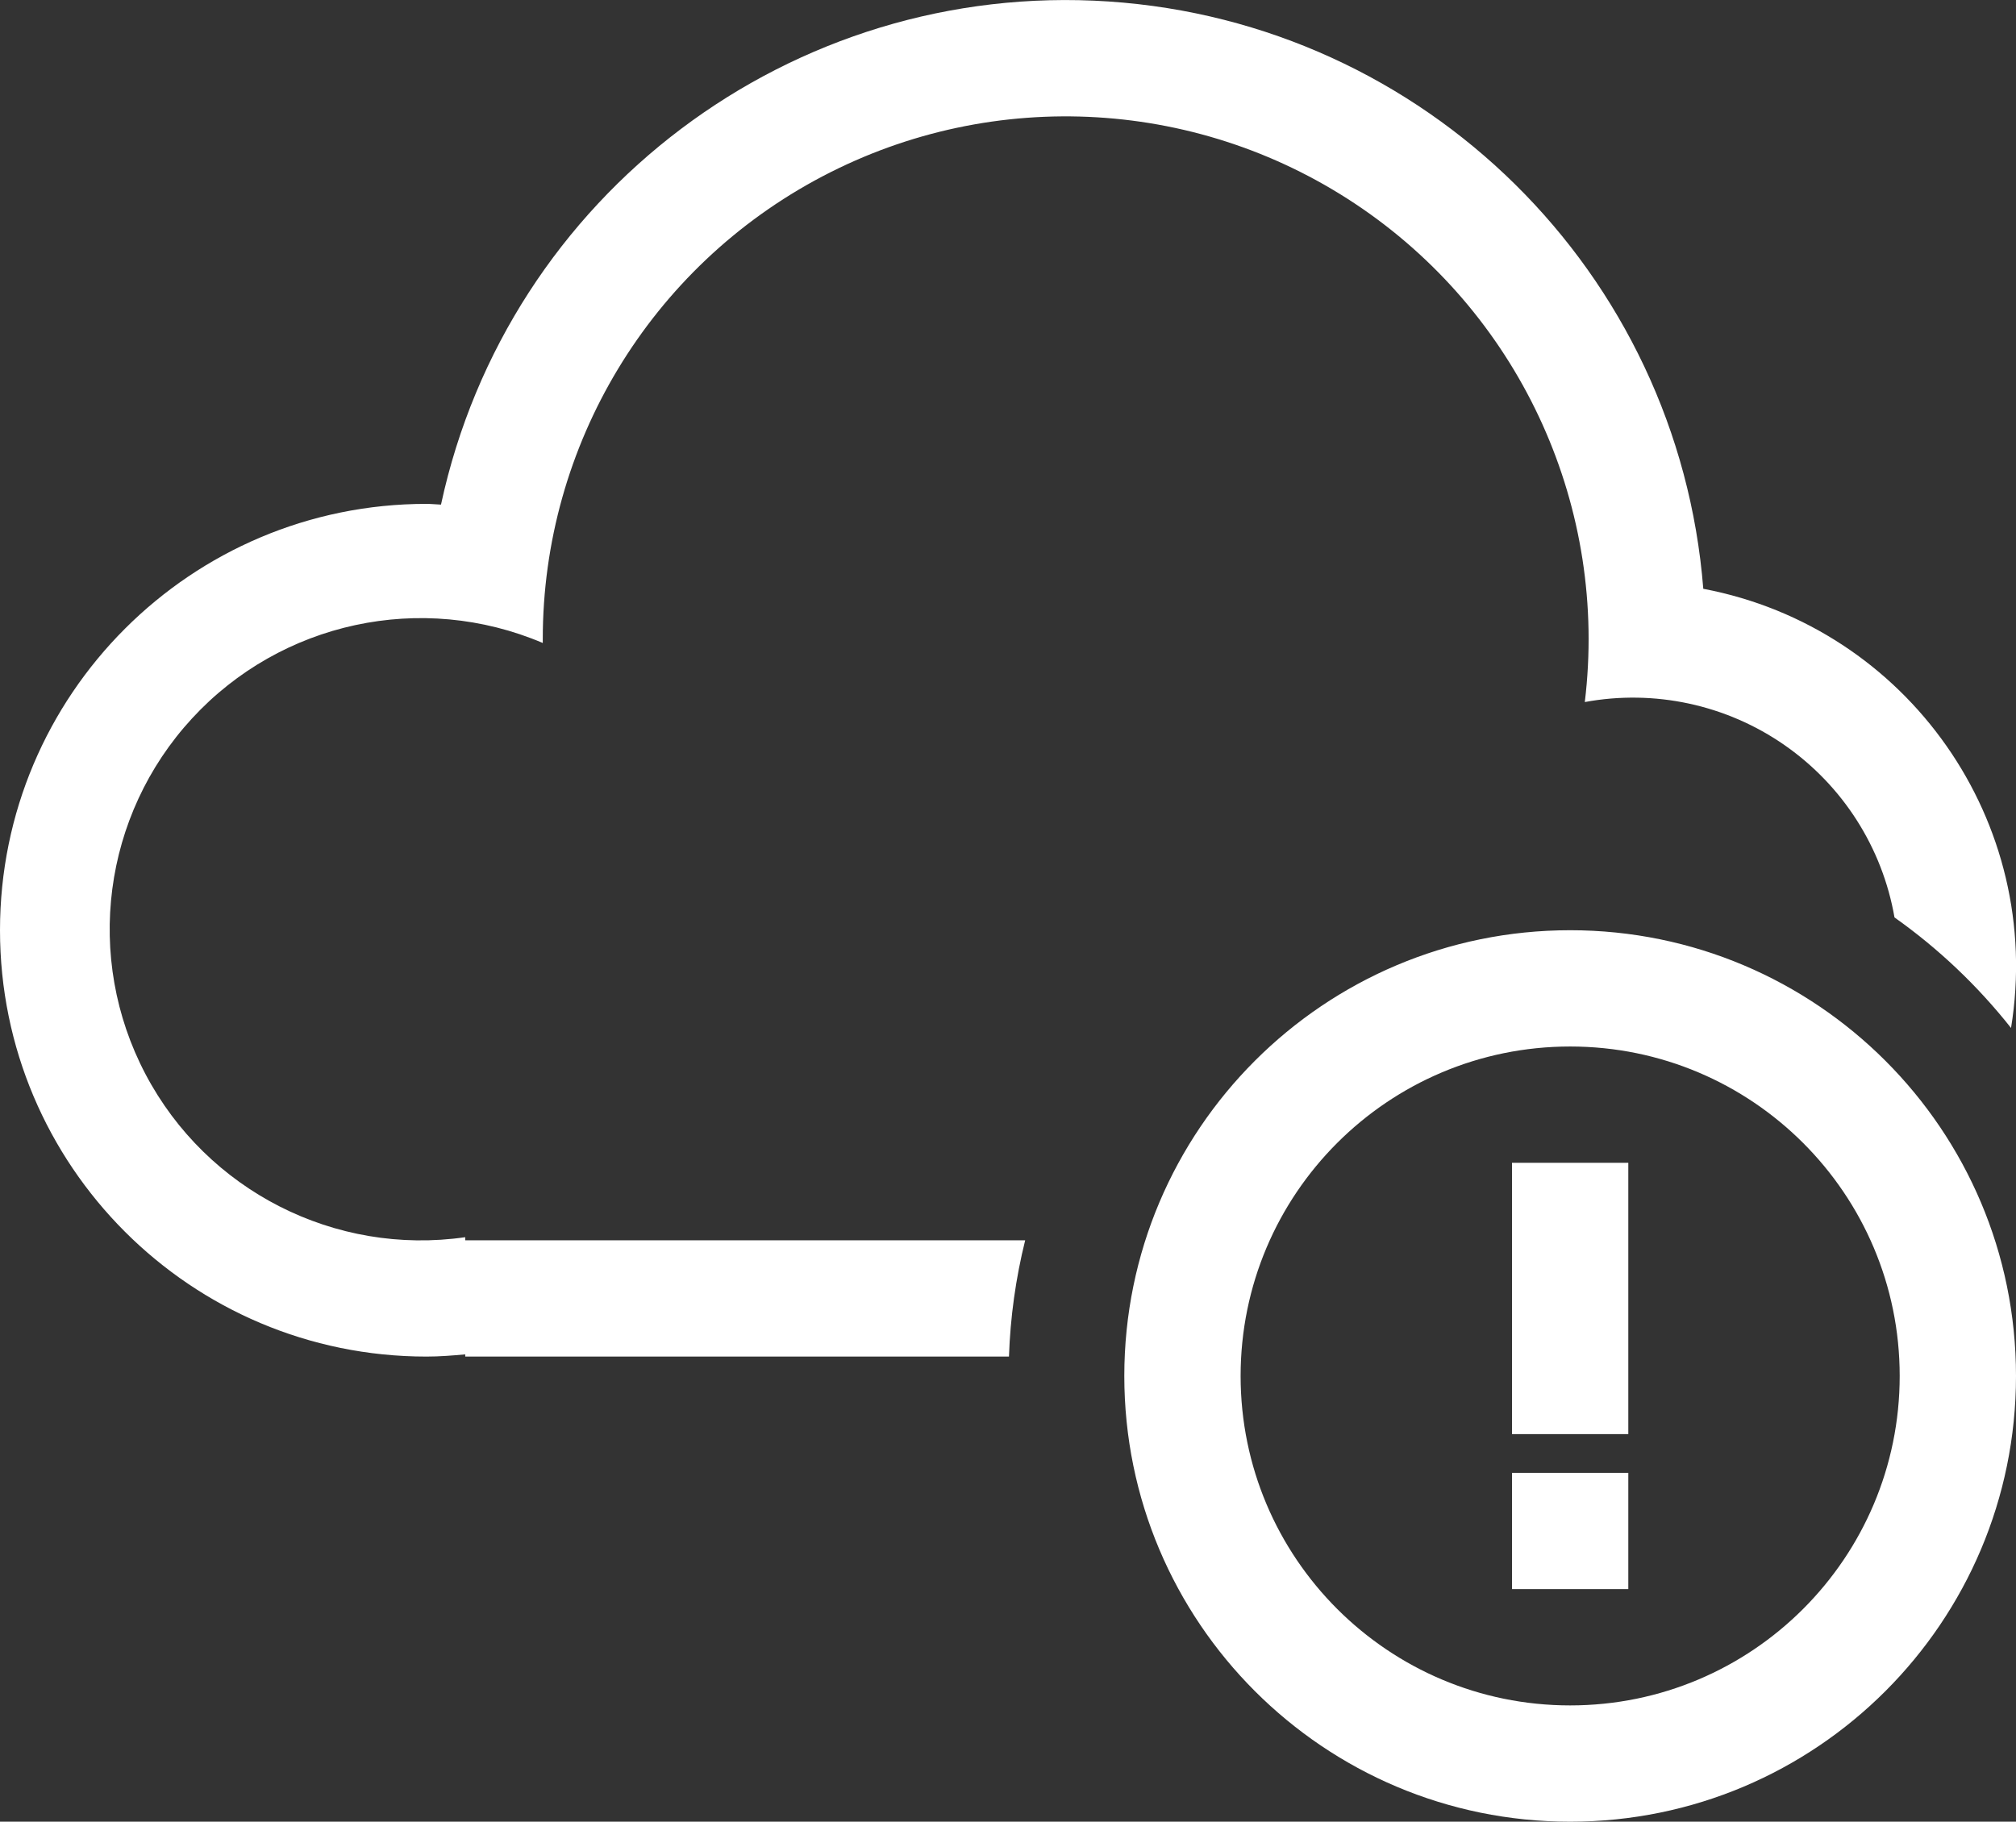 <?xml version="1.0" encoding="UTF-8"?>
<svg width="52px" height="47px" viewBox="0 0 52 47" version="1.1" xmlns="http://www.w3.org/2000/svg" xmlns:xlink="http://www.w3.org/1999/xlink">
    <rect x="0" y="0" width="52" height="47" fill="#333333" stroke="none"/>
    <!-- Generator: Sketch 49 (51002) - http://www.bohemiancoding.com/sketch -->
    <title>unknown precipitation</title>
    <desc>Created with Sketch.</desc>
    <defs></defs>
    <g id="Page-1" stroke="none" stroke-width="1" fill="none" fill-rule="evenodd">
        <g id="Group-32" transform="translate(-15, -5499)" fill="#FFFFFF">
            <g id="unknown-precipitation" transform="translate(15, 5499)">
                <path d="M51.872,26.522 C51.011,25.433 49.999,24.472 48.866,23.67 C48.553,21.869 47.532,20.269 46.031,19.225 C44.531,18.181 42.675,17.781 40.878,18.113 C41.481,13.135 39.274,8.234 35.146,5.387 C31.018,2.54 25.652,2.218 21.213,4.551 C16.774,6.883 13.996,11.486 14,16.5 C14,16.53 14,16.559 14,16.589 C10.875,15.259 7.252,16.039 4.952,18.537 C2.651,21.036 2.172,24.711 3.754,27.715 C5.337,30.72 8.639,32.404 12,31.92 L12,32 L26.443,32 C26.199,32.983 26.059,33.988 26.025,35 L12,35 L12,34.943 C11.67,34.973 11.338,35 11,35 C4.925,35 0,30.075 0,24 C0,17.925 4.925,13 11,13 C11.127,13 11.25,13.015 11.375,13.019 C13.098,5.019 20.428,-0.507 28.593,0.038 C36.758,0.582 43.289,7.033 43.934,15.191 C49.213,16.193 52.734,21.218 51.872,26.522 Z M40.5,24 C46.851,24 52,29.149 52,35.5 C52,41.851 46.851,47 40.5,47 C34.149,47 29,41.851 29,35.5 C29,29.149 34.149,24 40.5,24 Z M40.5,44 C45.194,44 49,40.194 49,35.5 C49,30.806 45.194,27 40.5,27 C35.806,27 32,30.806 32,35.5 C32,40.194 35.806,44 40.5,44 Z M42,37 L39,37 L39,30 L42,30 L42,37 Z M42,41 L39,41 L39,38 L42,38 L42,41 Z" id="cloud_waring"></path>
            </g>
        </g>
    </g>
</svg>